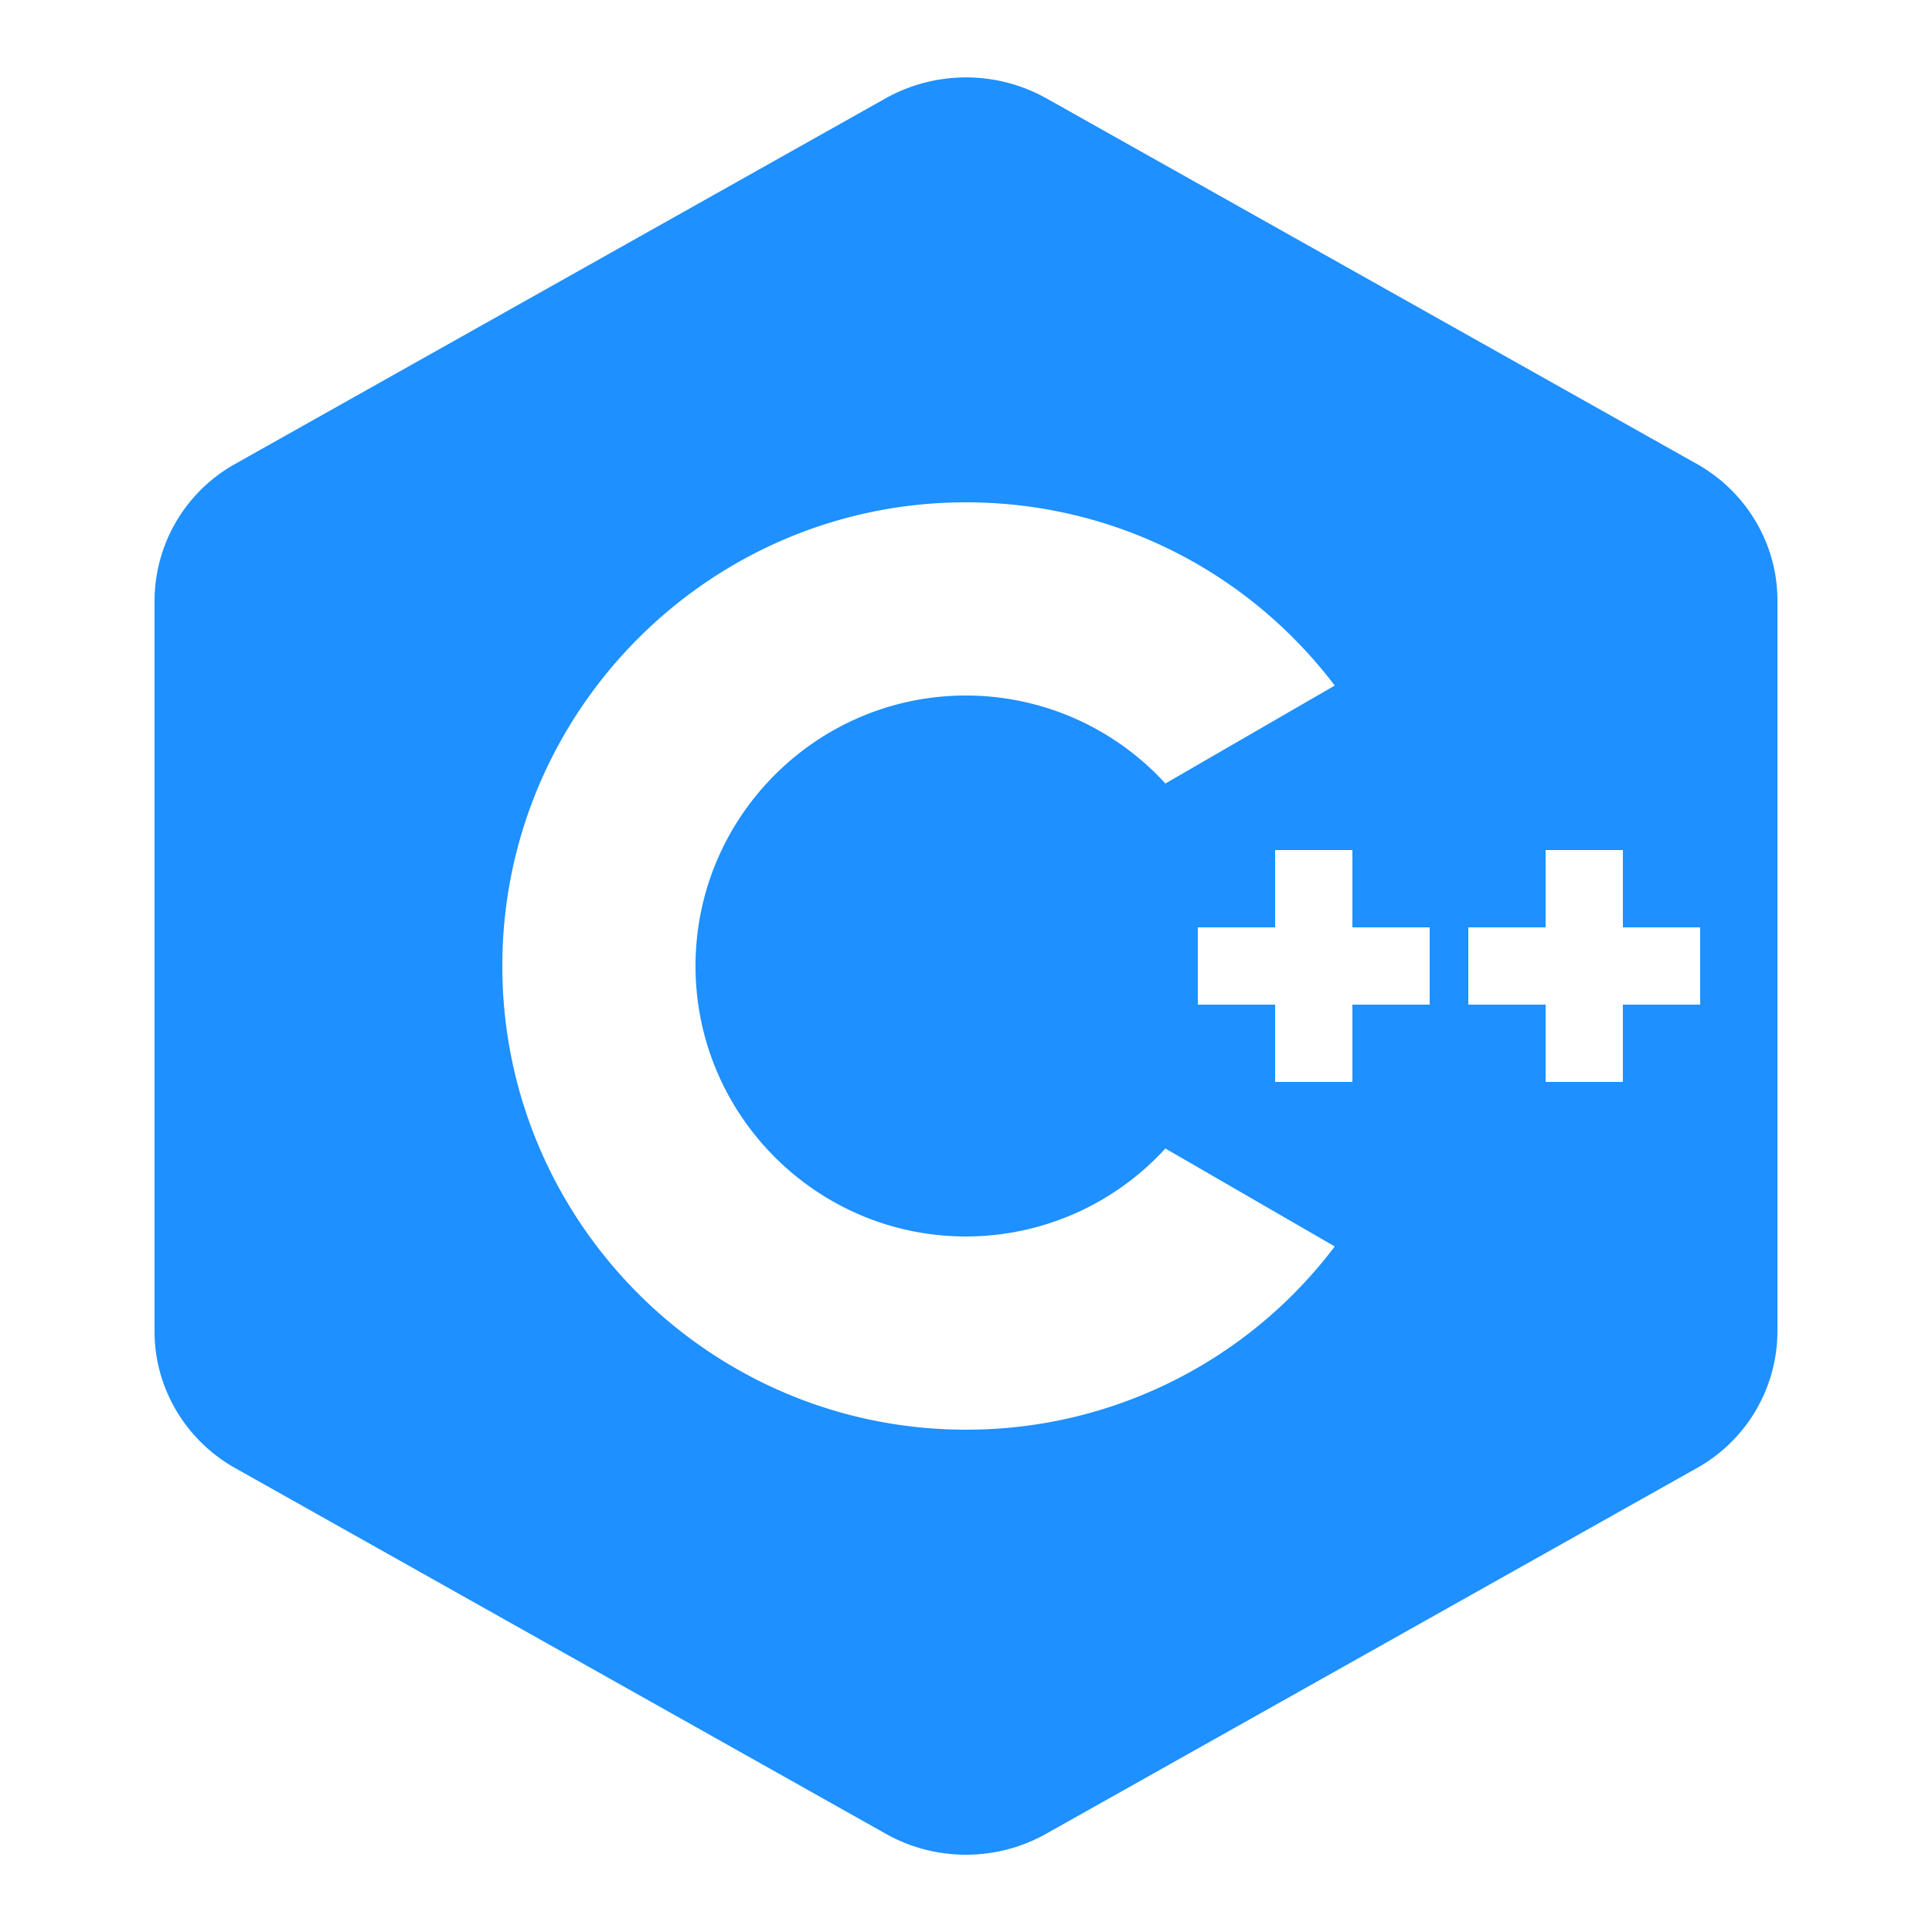 <?xml version="1.0" encoding="UTF-8"?><svg xmlns="http://www.w3.org/2000/svg" xmlns:xlink="http://www.w3.org/1999/xlink" viewBox="0 0 50 50" version="1.1"><path d="M43.91 12.004L27.07 2.539a4.265 4.265 0 0 0-4.14 0L6.09 12.004A4.066 4.066 0 0 0 4 15.535v18.93c0 1.453.8 2.808 2.09 3.531l16.84 9.465c.64.36 1.355.539 2.07.539.715 0 1.43-.18 2.07-.54l16.84-9.464A4.066 4.066 0 0 0 46 34.465v-18.93c0-1.453-.8-2.808-2.09-3.531zM25 37c-6.617 0-12-5.383-12-12s5.383-12 12-12c3.781 0 7.273 1.754 9.543 4.742l-4.383 2.535A6.993 6.993 0 0 0 25 18c-3.86 0-7 3.14-7 7s3.14 7 7 7a6.993 6.993 0 0 0 5.16-2.277l4.383 2.535A11.931 11.931 0 0 1 25 37zm12-11h-2v2h-2v-2h-2v-2h2v-2h2v2h2zm7 0h-2v2h-2v-2h-2v-2h2v-2h2v2h2z" fill="#1e90ff" id="surface1"/></svg>